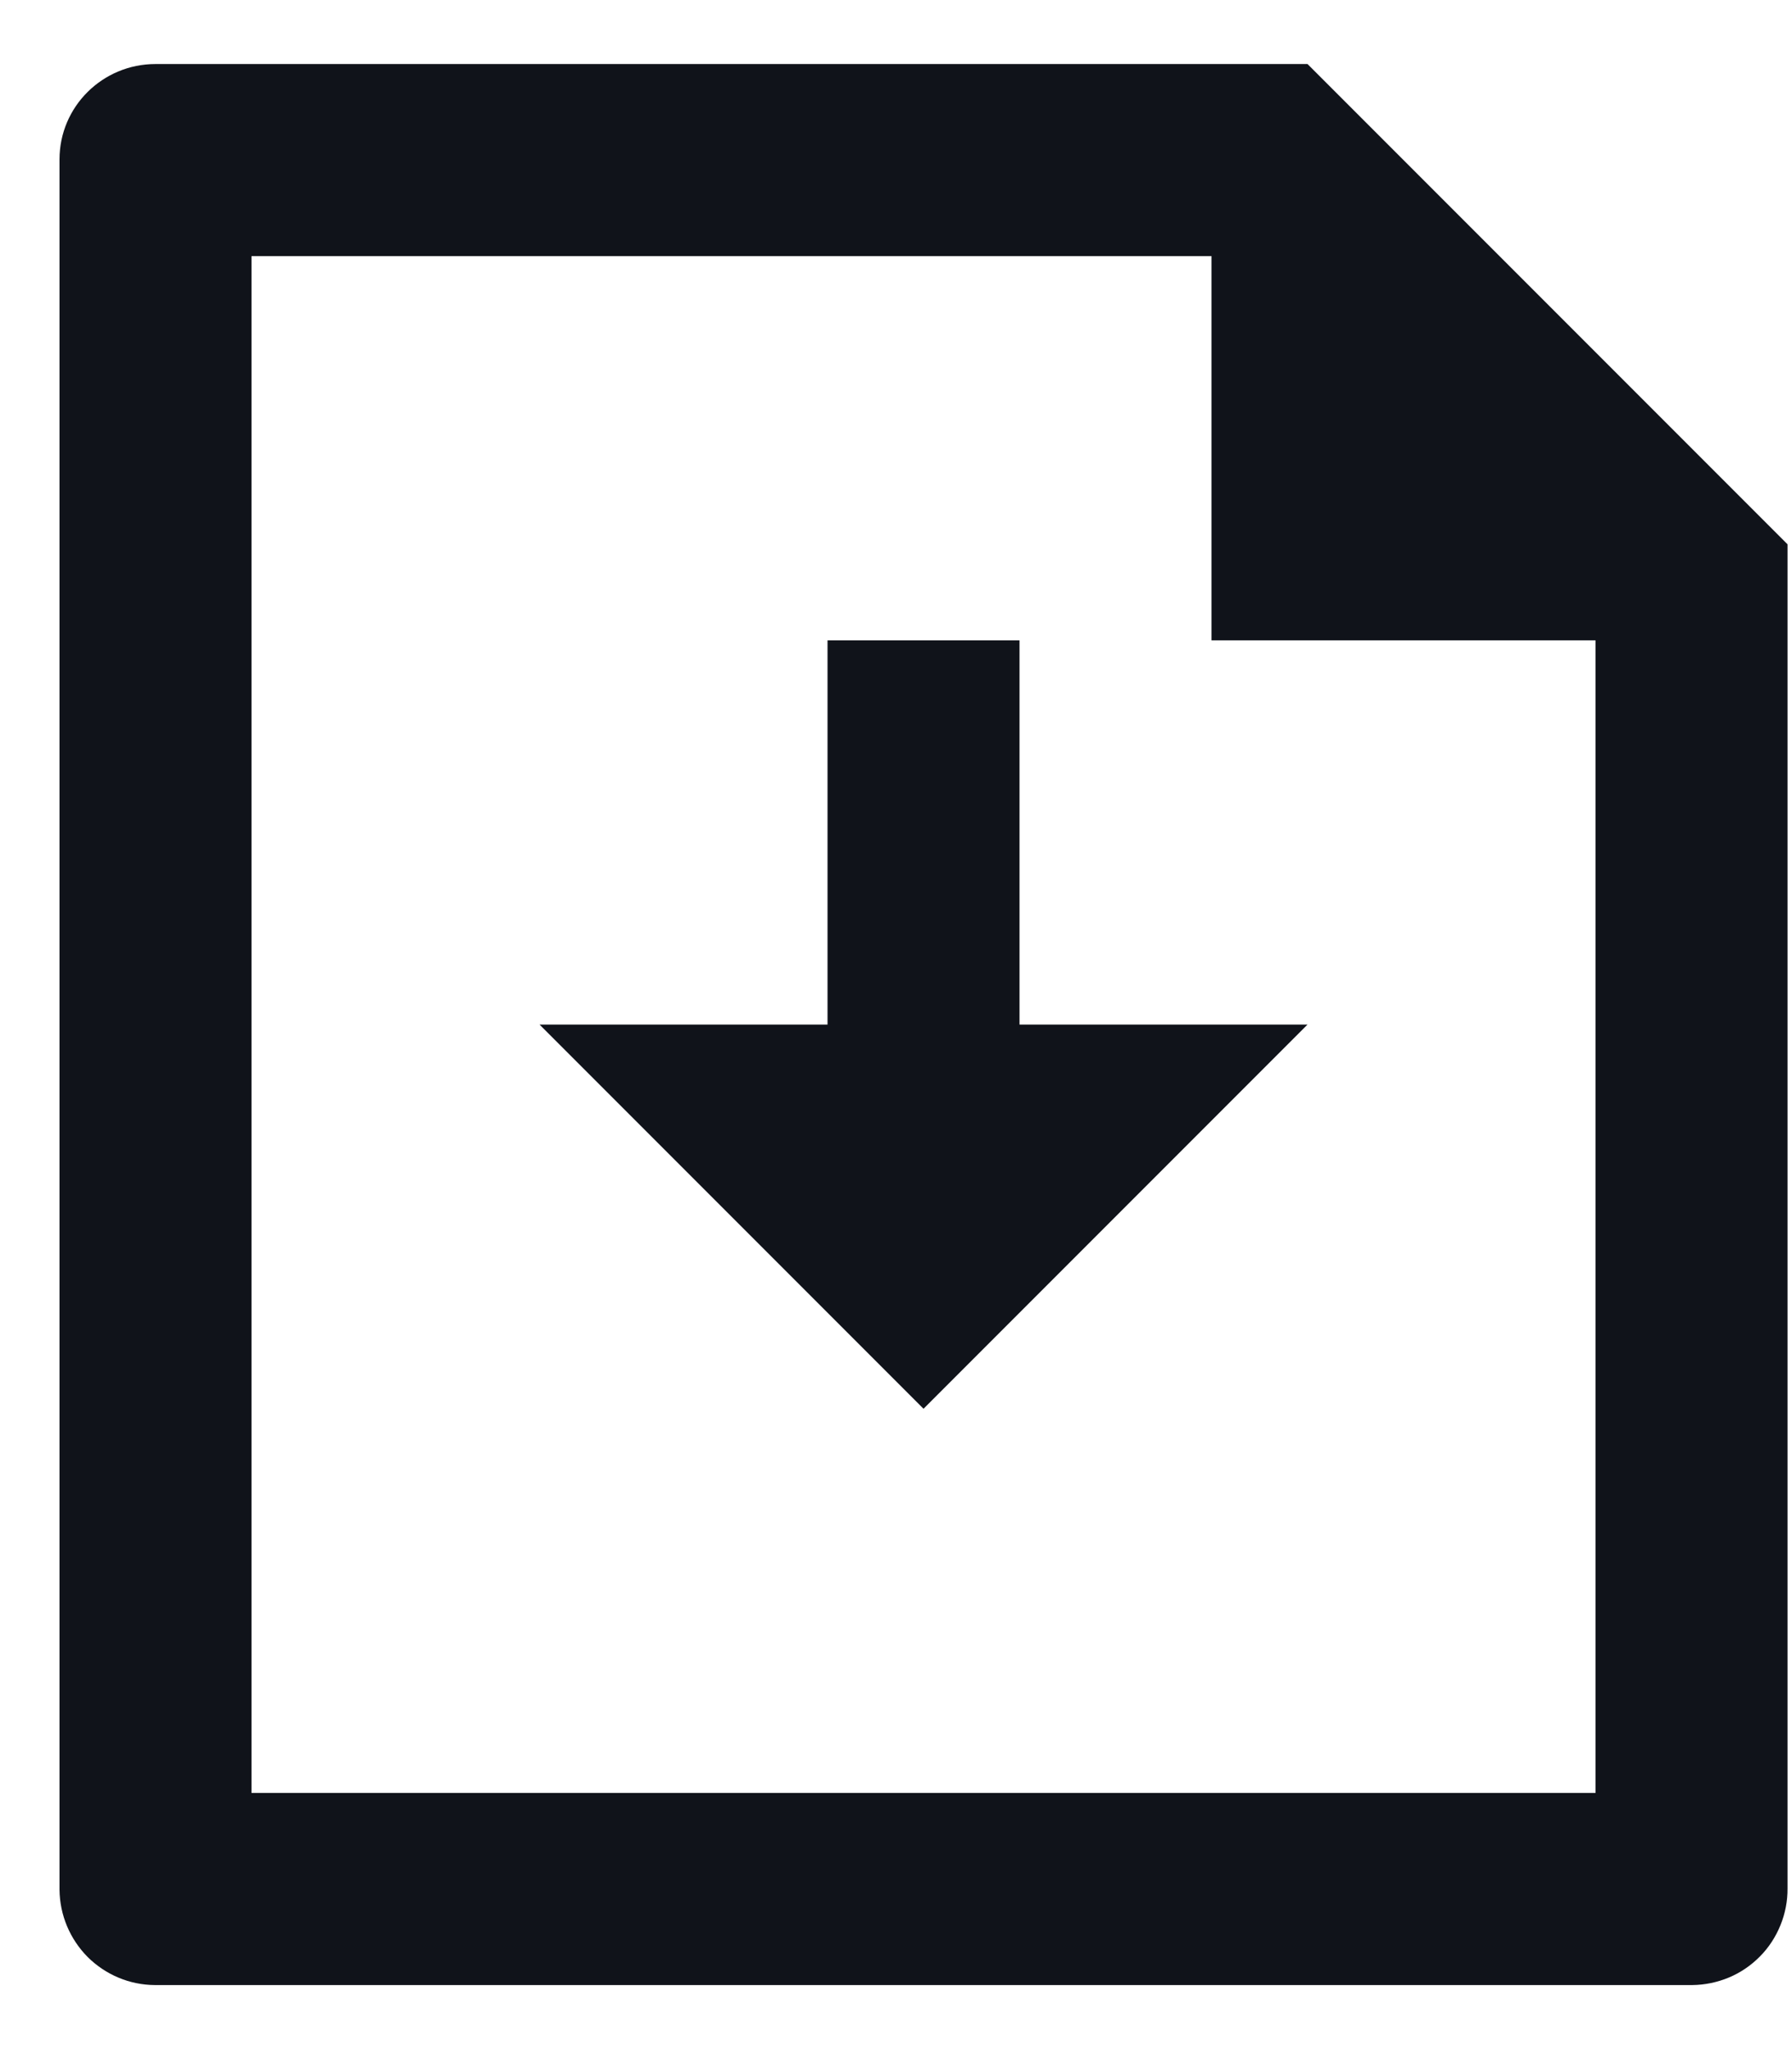 <svg width="14" height="16" viewBox="0 0 14 16" fill="none" xmlns="http://www.w3.org/2000/svg">
<path d="M7.965 8H10.215L7.215 11L4.215 8H6.465V5H7.965V8ZM9.465 2H1.965V14H12.465V5H9.465V2ZM0.465 1.244C0.465 0.833 0.801 0.5 1.215 0.5H10.215L13.965 4.25V14.745C13.966 14.843 13.947 14.941 13.91 15.032C13.873 15.123 13.819 15.207 13.749 15.277C13.68 15.347 13.598 15.403 13.507 15.441C13.416 15.479 13.319 15.499 13.221 15.5H1.21C1.013 15.499 0.825 15.42 0.685 15.281C0.546 15.141 0.467 14.953 0.465 14.756V1.244Z" fill="#10131A"/>
</svg>
